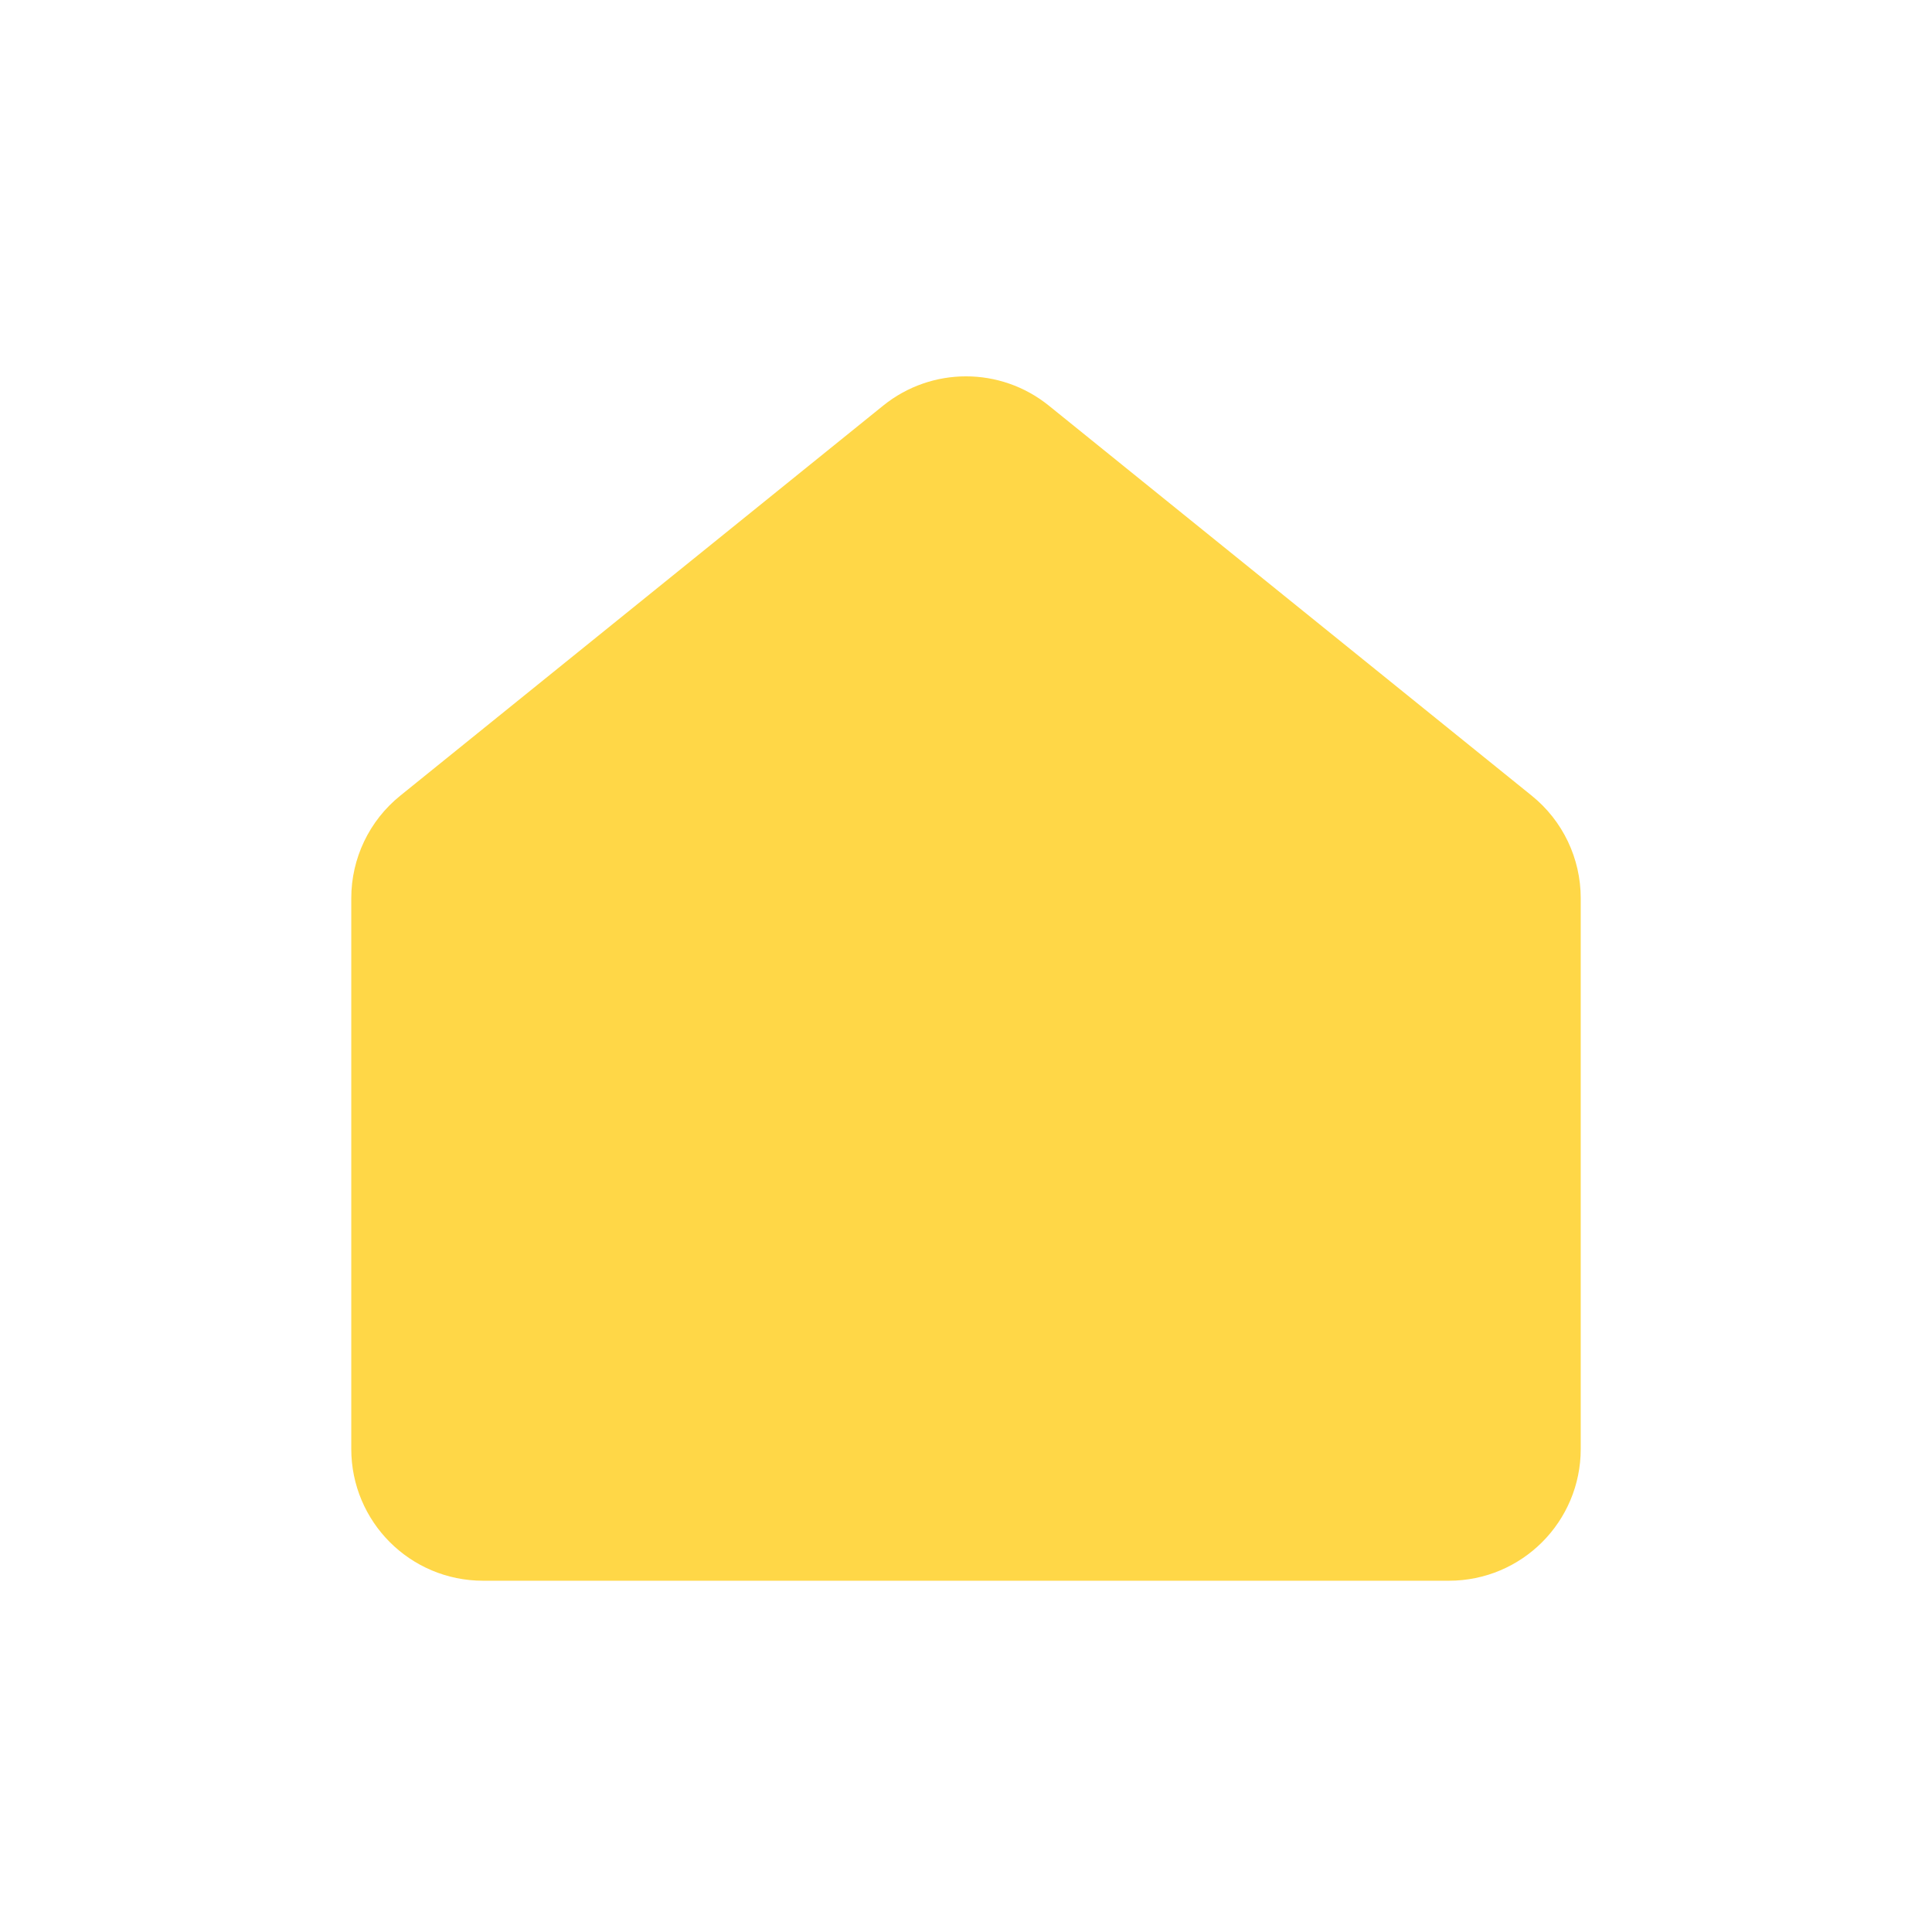 <svg width="44" height="44" viewBox="0 0 44 44" fill="none" xmlns="http://www.w3.org/2000/svg">
<path d="M34.257 18.9L23.257 10.015C22.523 9.423 21.477 9.423 20.743 10.015L9.743 18.9C9.273 19.279 9 19.851 9 20.456V33C9 34.105 9.895 35 11 35H33C34.105 35 35 34.105 35 33V20.456C35 19.851 34.727 19.279 34.257 18.9Z" fill="#FFD747" stroke="#FFD747" stroke-width="2" stroke-linejoin="round"/>
</svg>
